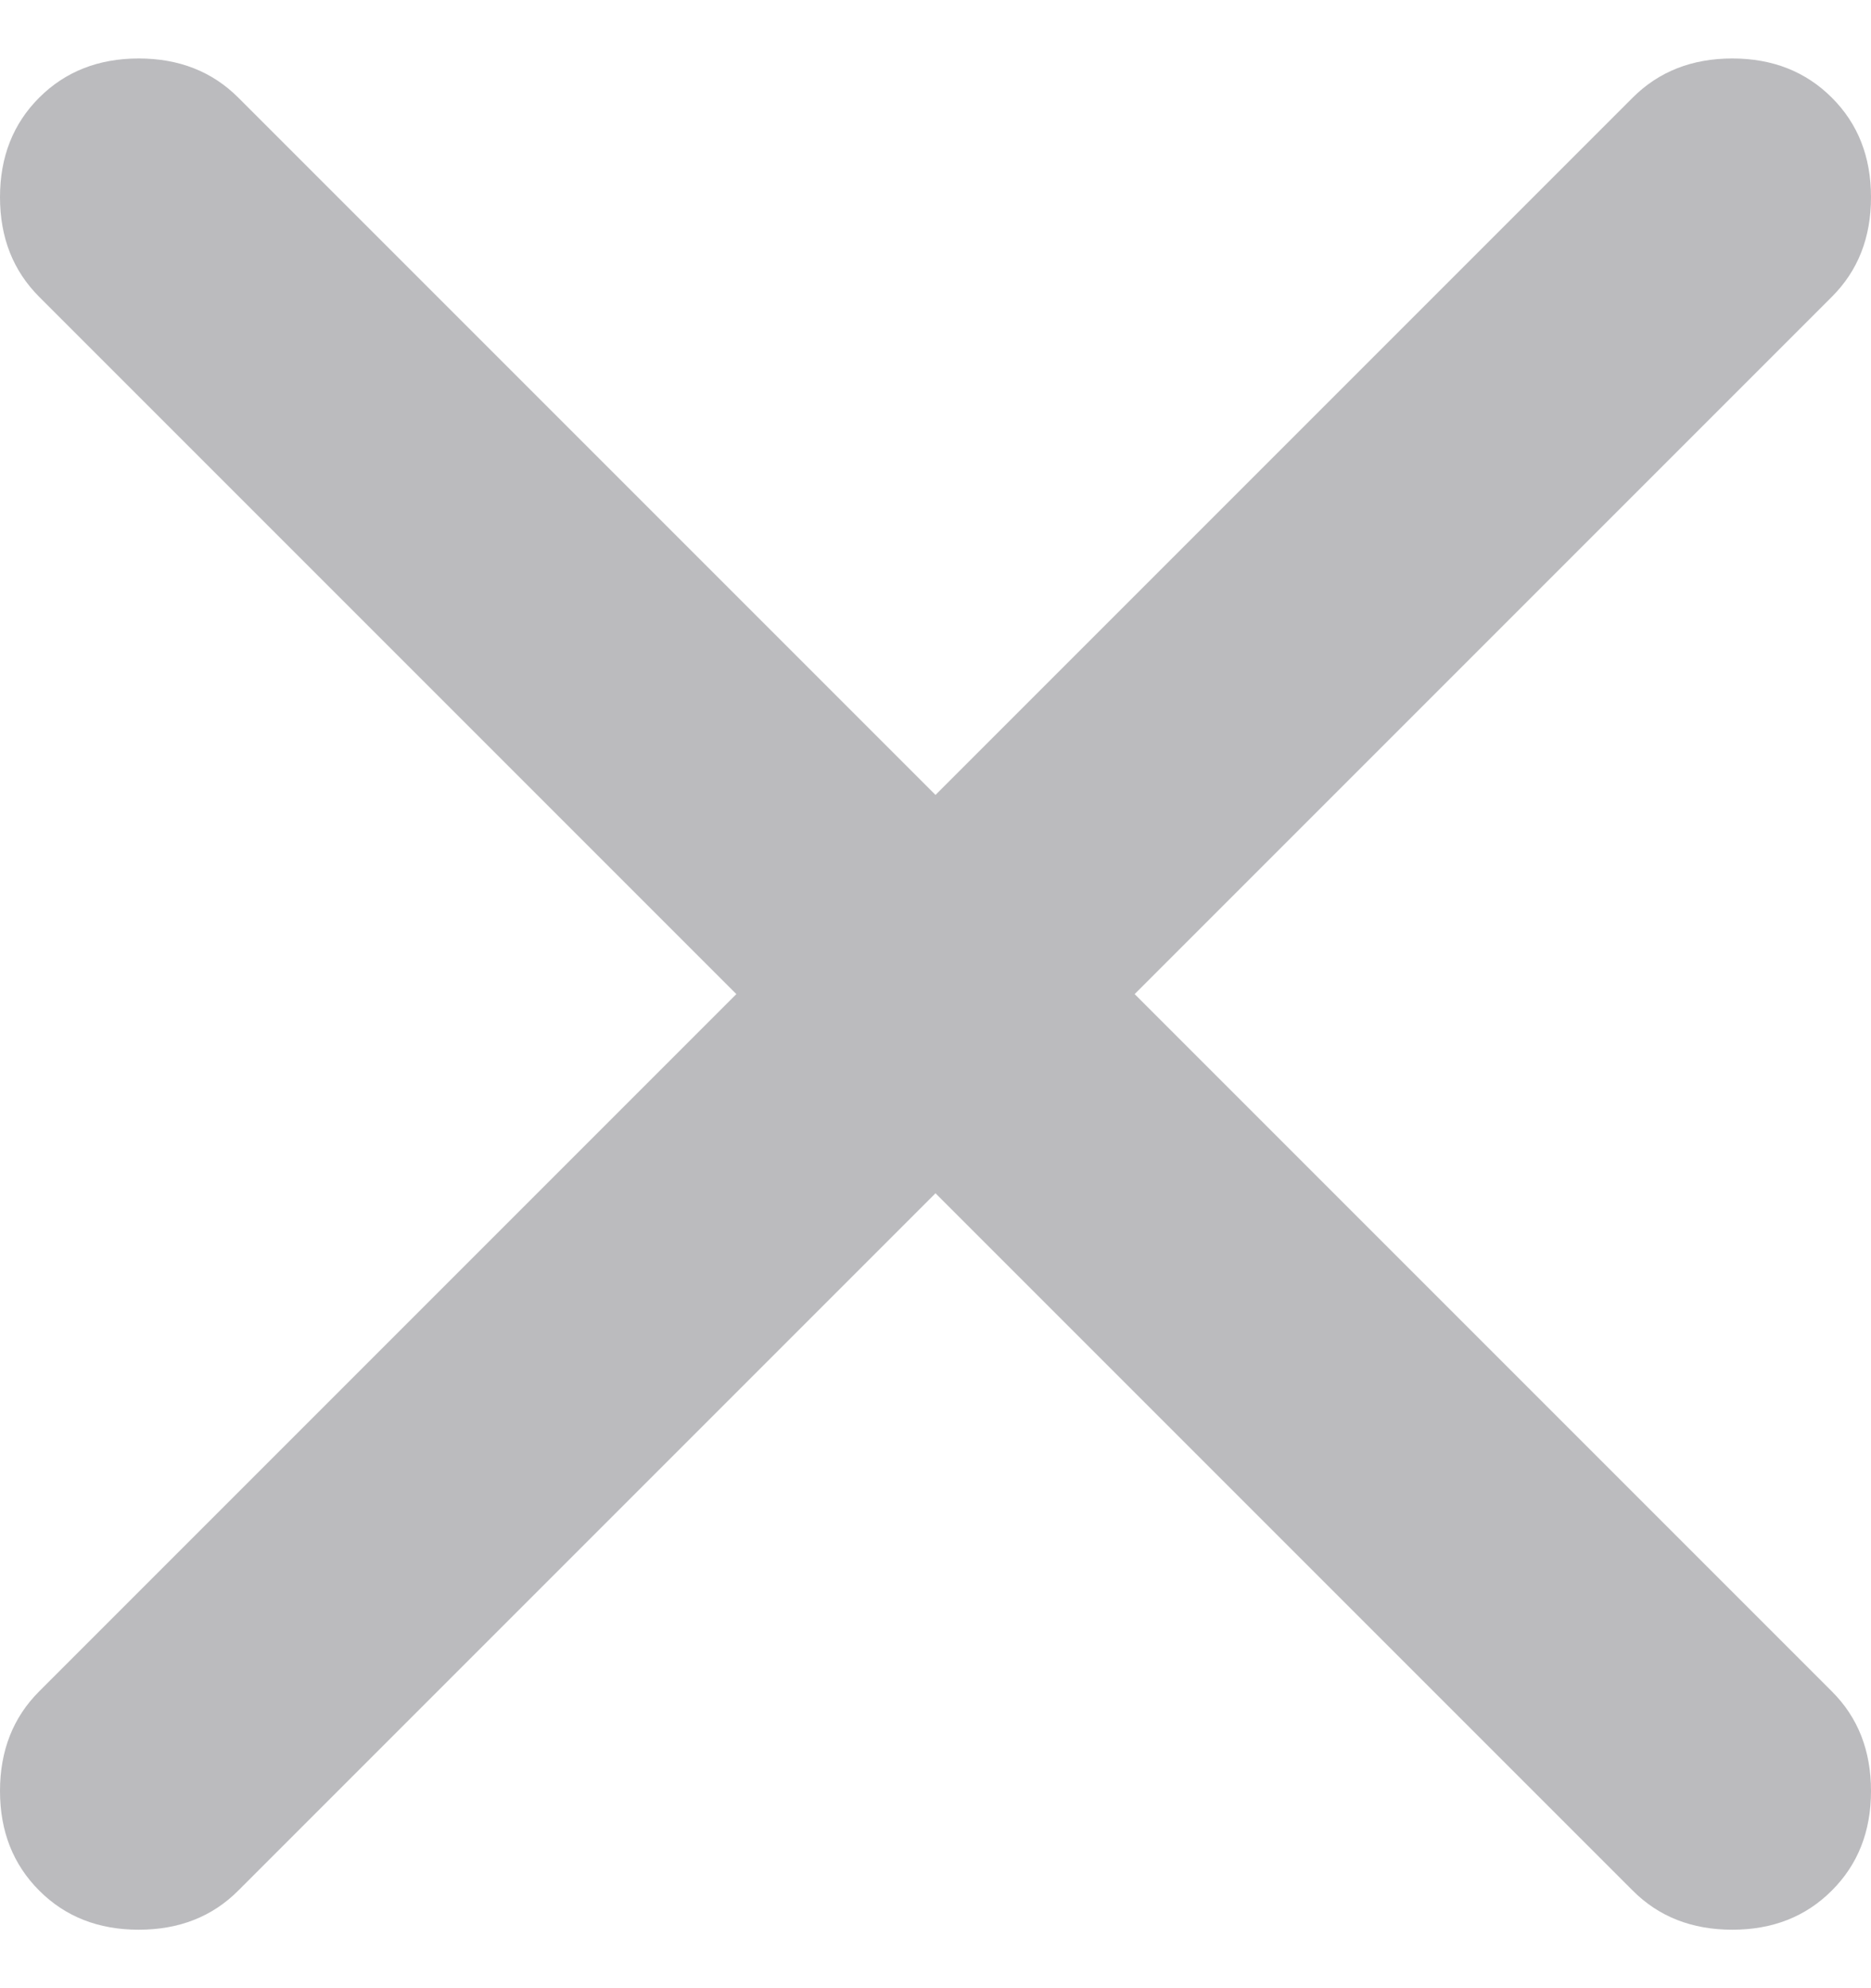<svg width="16" height="17" viewBox="0 0 16 17" fill="none" xmlns="http://www.w3.org/2000/svg">
<path d="M8 10.203L2.038 16.165C1.815 16.389 1.531 16.5 1.186 16.5C0.842 16.5 0.558 16.389 0.335 16.165C0.112 15.942 0 15.658 0 15.314C0 14.969 0.112 14.685 0.335 14.462L6.297 8.5L0.335 2.538C0.112 2.315 0 2.031 0 1.686C0 1.342 0.112 1.058 0.335 0.835C0.558 0.612 0.842 0.5 1.186 0.5C1.531 0.5 1.815 0.612 2.038 0.835L8 6.797L13.962 0.835C14.185 0.612 14.469 0.5 14.814 0.5C15.158 0.5 15.442 0.612 15.665 0.835C15.889 1.058 16 1.342 16 1.686C16 2.031 15.889 2.315 15.665 2.538L9.703 8.5L15.665 14.462C15.889 14.685 16 14.969 16 15.314C16 15.658 15.889 15.942 15.665 16.165C15.442 16.389 15.158 16.5 14.814 16.5C14.469 16.5 14.185 16.389 13.962 16.165L8 10.203Z" fill="#BBBBBE"/>
</svg>

